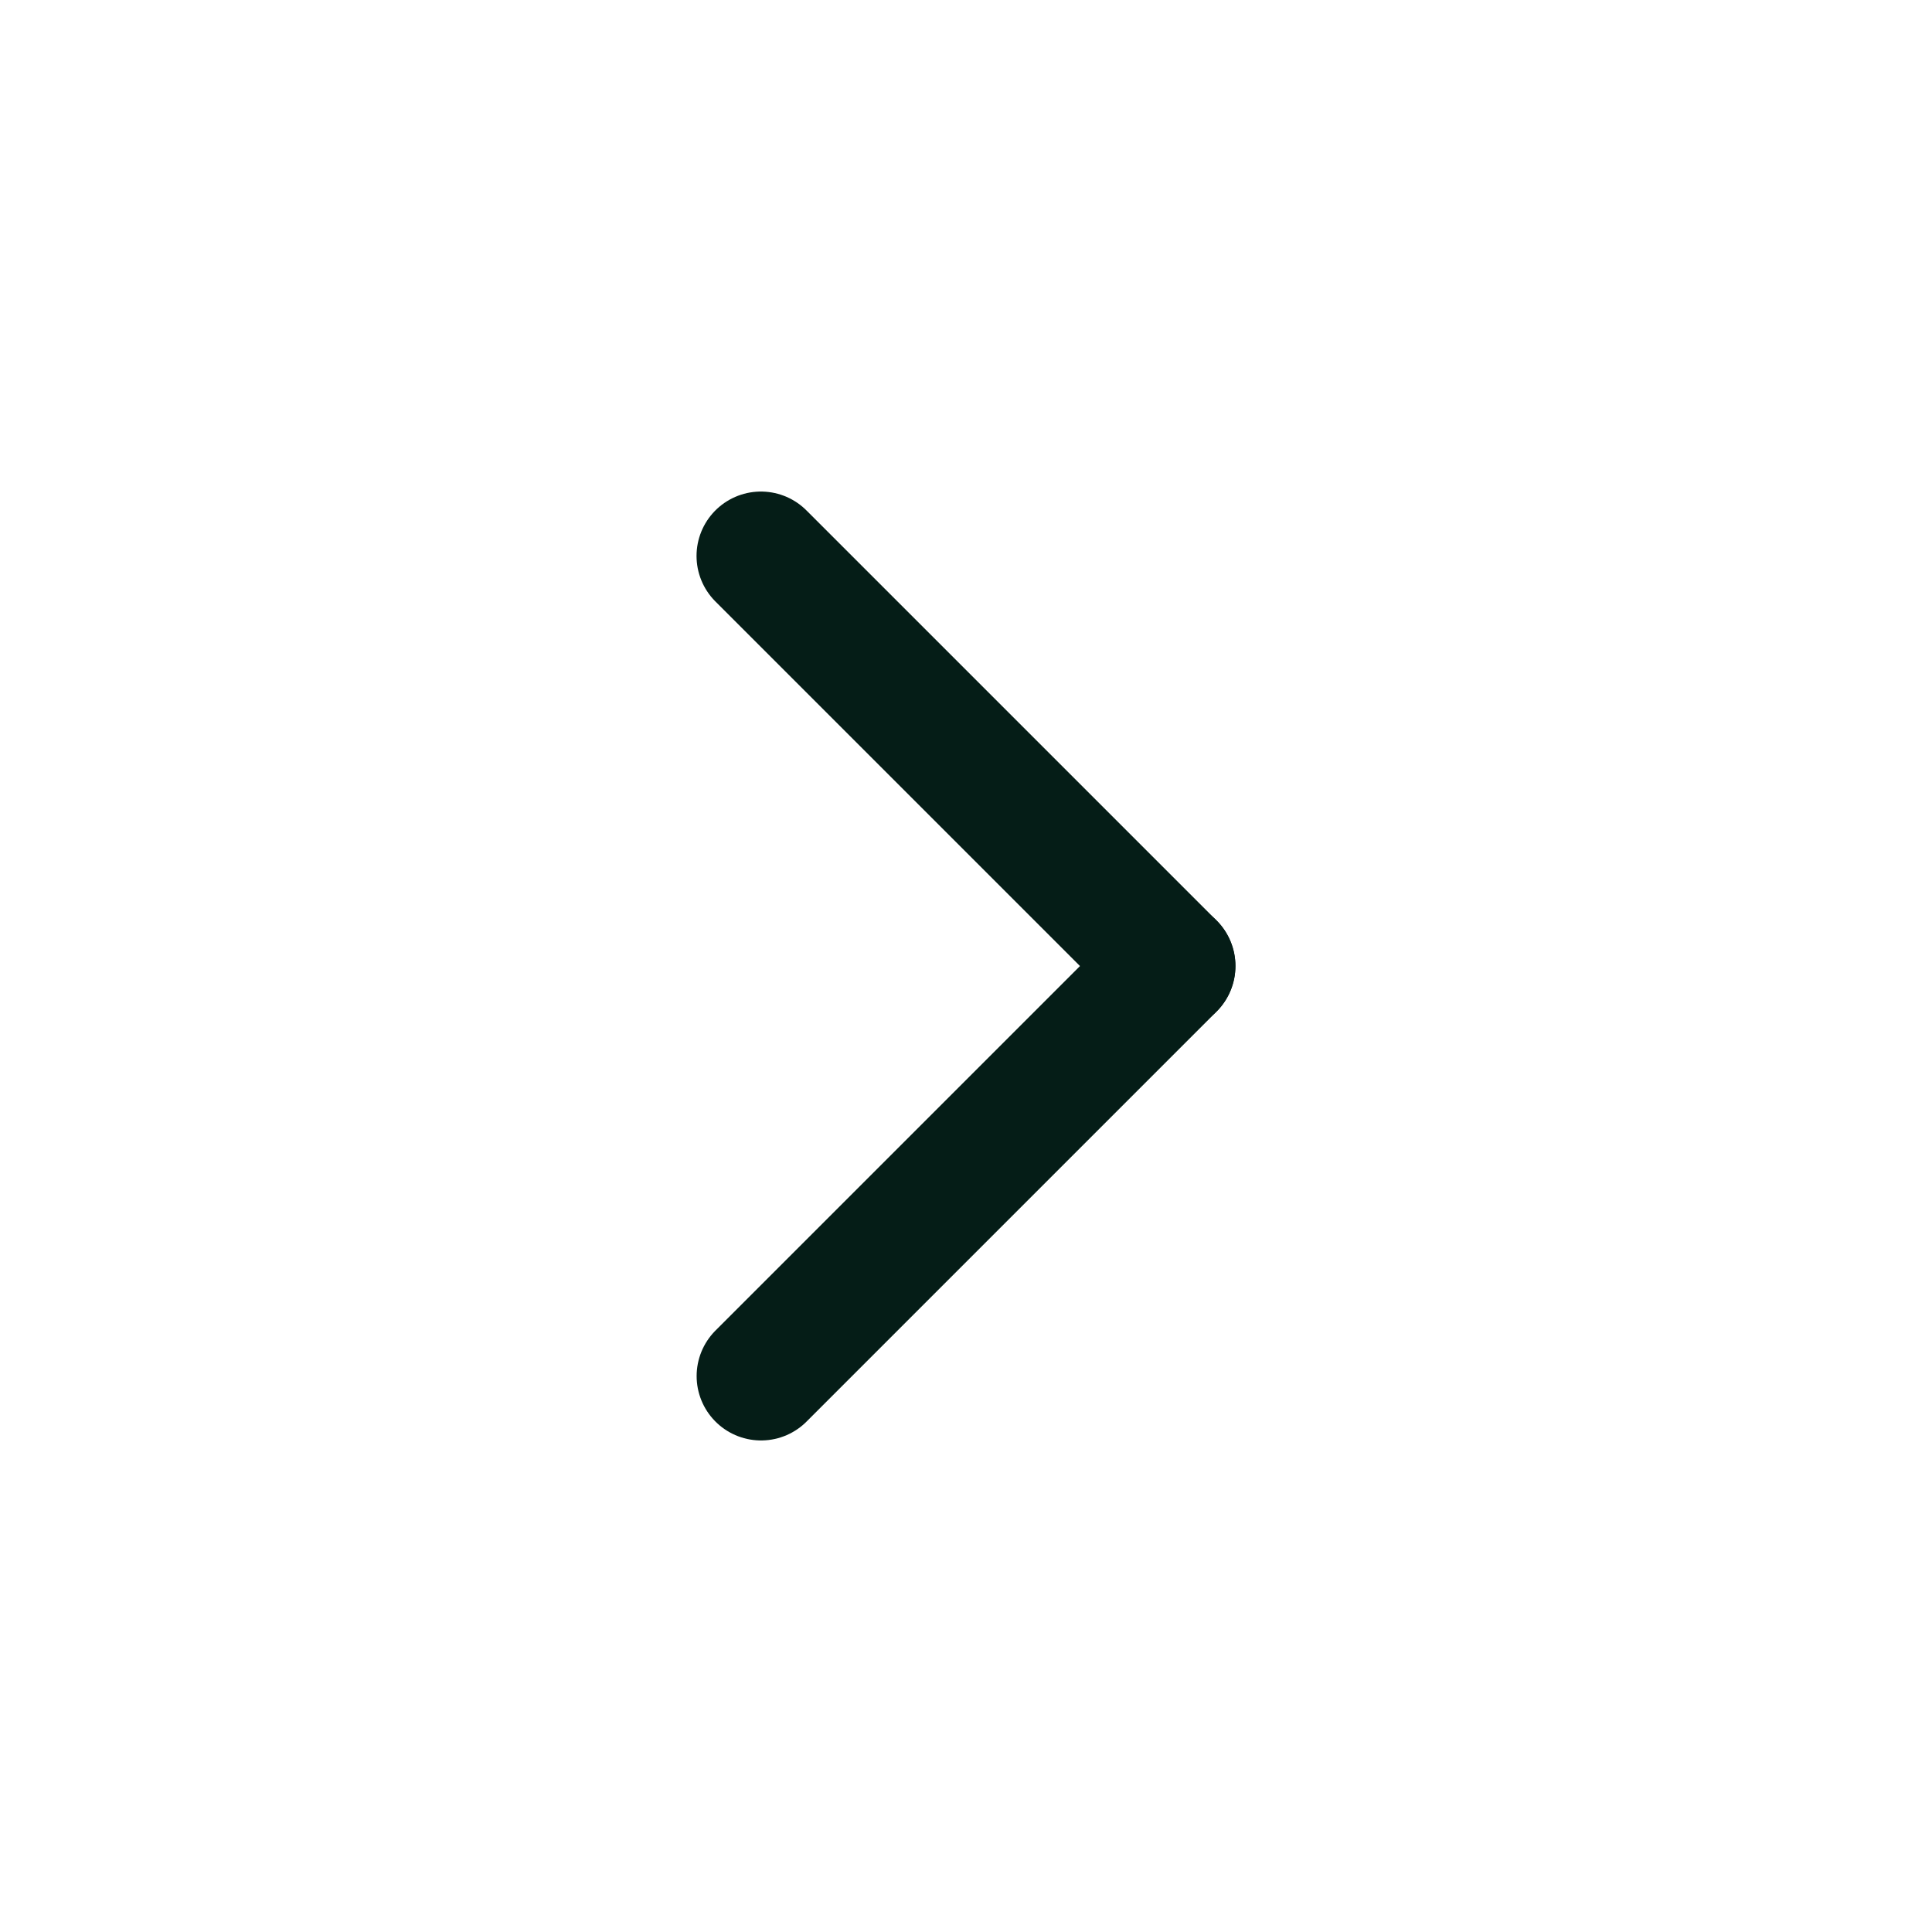 <svg width="20" height="20" viewBox="0 0 20 20" fill="none" xmlns="http://www.w3.org/2000/svg">
<g id="Arrow_right">
<path id="Vector 390" d="M7.877 5.755L12.122 10" stroke="#051D17" stroke-width="1.333" stroke-linecap="round" stroke-linejoin="round"/>
<path id="Vector 391" d="M12.123 10L7.878 14.245" stroke="#051D17" stroke-width="1.333" stroke-linecap="round" stroke-linejoin="round"/>
</g>
</svg>
